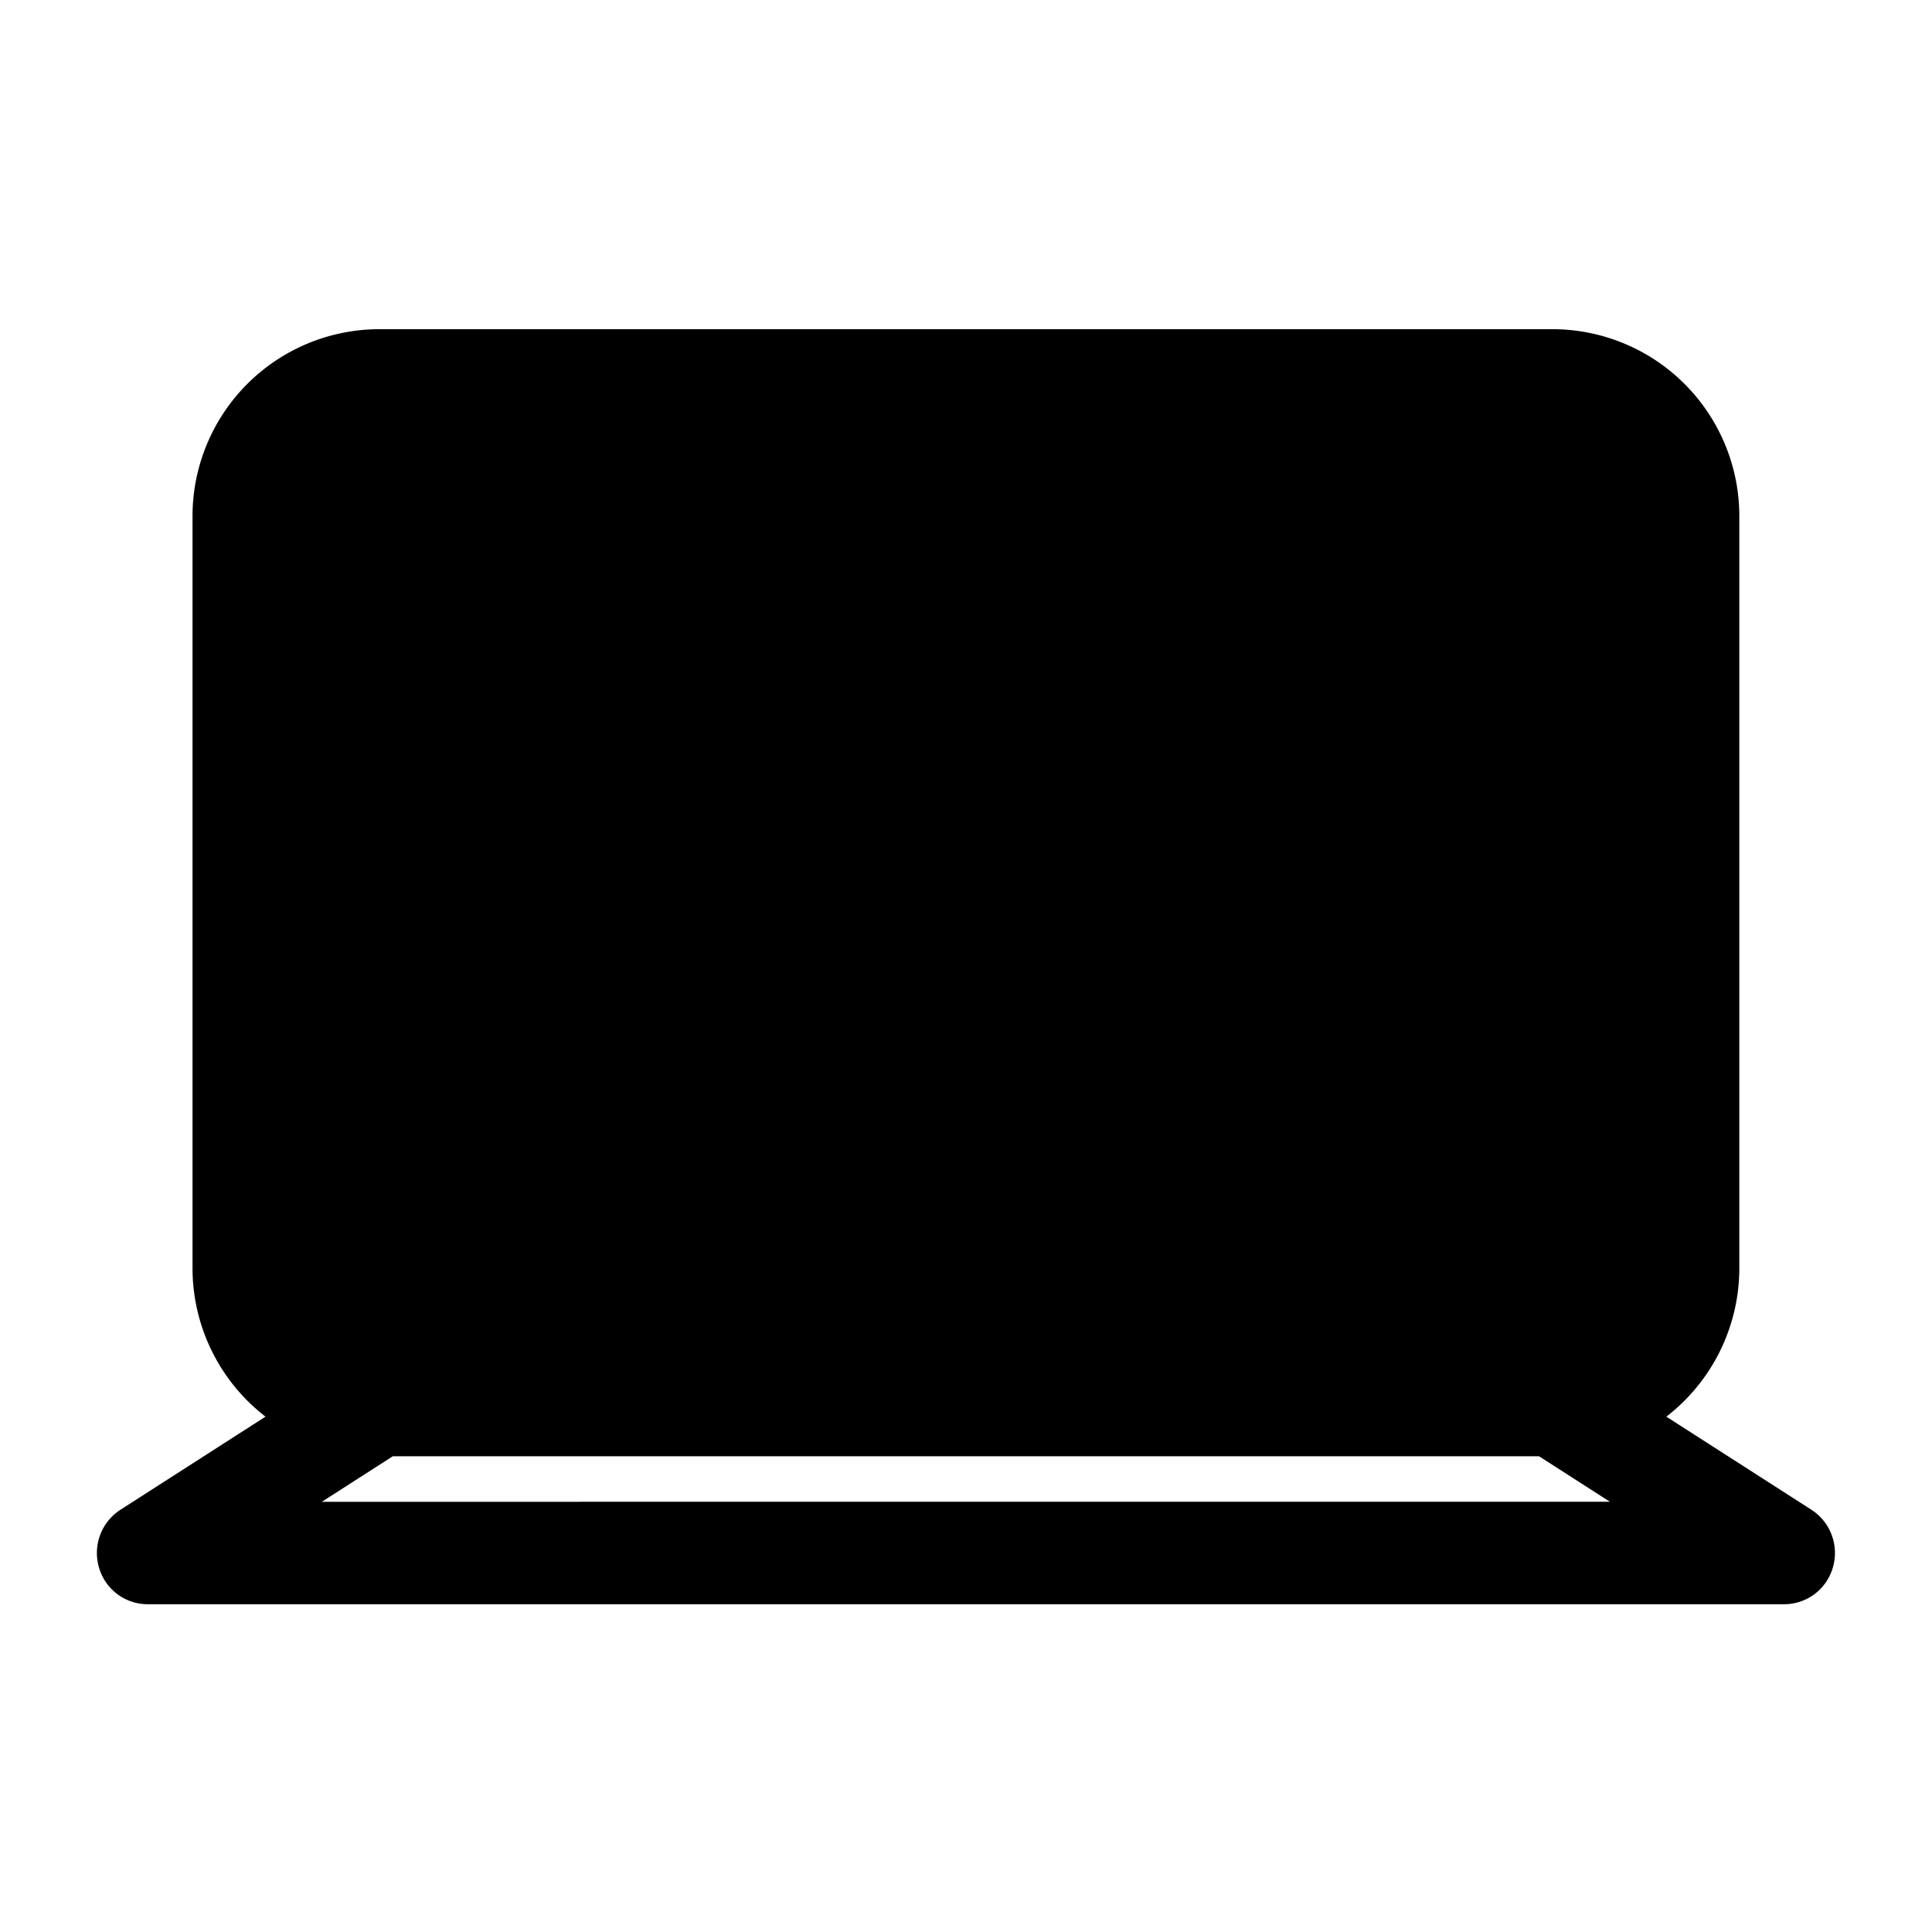 <svg xmlns="http://www.w3.org/2000/svg" width="100" height="100" viewBox="0 0 100 100">
  <defs>
    <style>
      .cls-1 {
        fill-rule: evenodd;
      }
    </style>
  </defs>
  <path id="모양_3" data-name="모양 3" class="cls-1" d="M93.759,78.145L86.25,73.326a9.714,9.714,0,0,0,3.777-7.673V26.762a9.677,9.677,0,0,0-9.608-9.723H19.572a9.677,9.677,0,0,0-9.607,9.723V65.653a9.714,9.714,0,0,0,3.777,7.673L6.233,78.145A2.664,2.664,0,0,0,5.12,81.122a2.623,2.623,0,0,0,2.516,1.913h84.72a2.624,2.624,0,0,0,2.516-1.913A2.663,2.663,0,0,0,93.759,78.145Zm-77.1-.413,3.672-2.356H79.66l3.671,2.356H16.661Z"/>
</svg>
